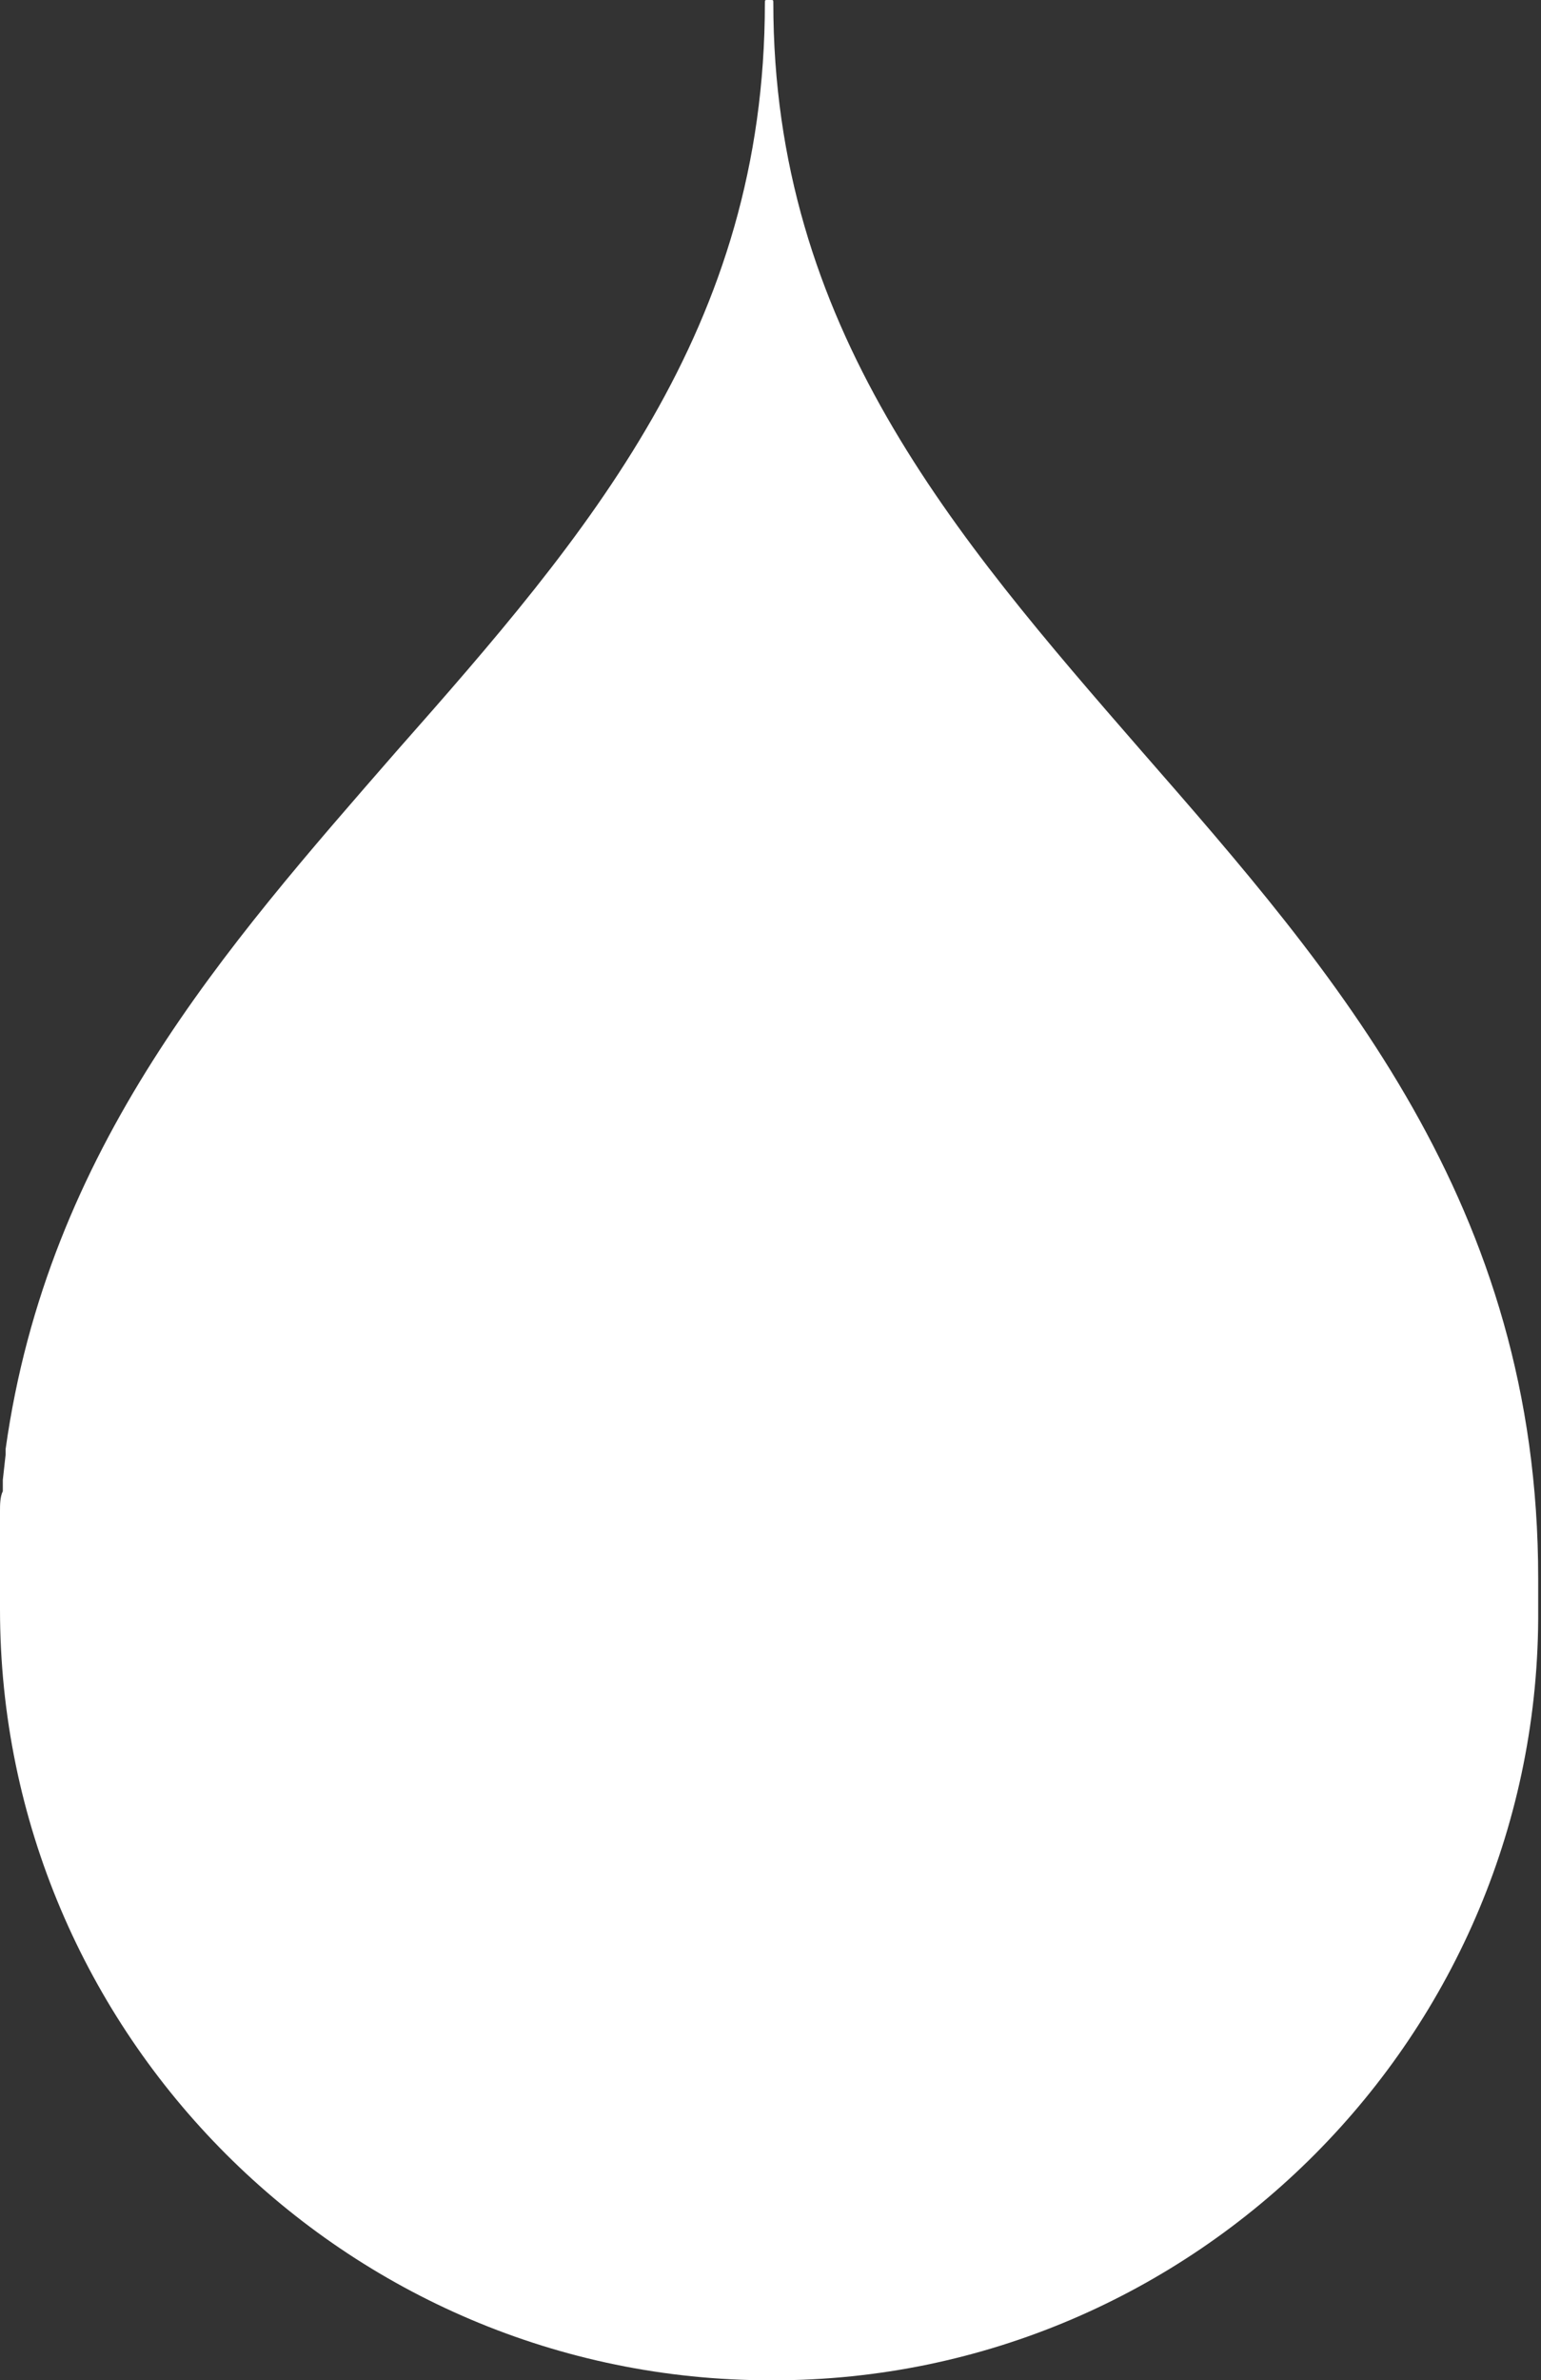 <svg xmlns="http://www.w3.org/2000/svg" viewBox="0 0 54.8 84.6" enable-background="new 0 0 54.8 84.6"><rect x="0" y="0" width="54.8" height="84.6" fill="#333333" stroke="none"/><path fill-rule="evenodd" clip-rule="evenodd" d="M27.5 84.6h-.1c-15.1 0-27.4-12.3-27.4-27.4v-3.5c0-.2 0-.5.1-.7v-.4l.1-.9v-.2c1.5-10.7 7.8-17.8 13.9-24.8 6.8-7.7 13.1-15 13.1-26.6 0-.1 0-.1.1-.1h.1c.1 0 .1 0 .1.1 0 11.5 6.4 18.9 13.1 26.6 6.9 7.9 14.1 16.1 14.1 29.4v1.1c.1 15.1-12.2 27.4-27.2 27.4zm27-29.8z" fill="white"/></svg>